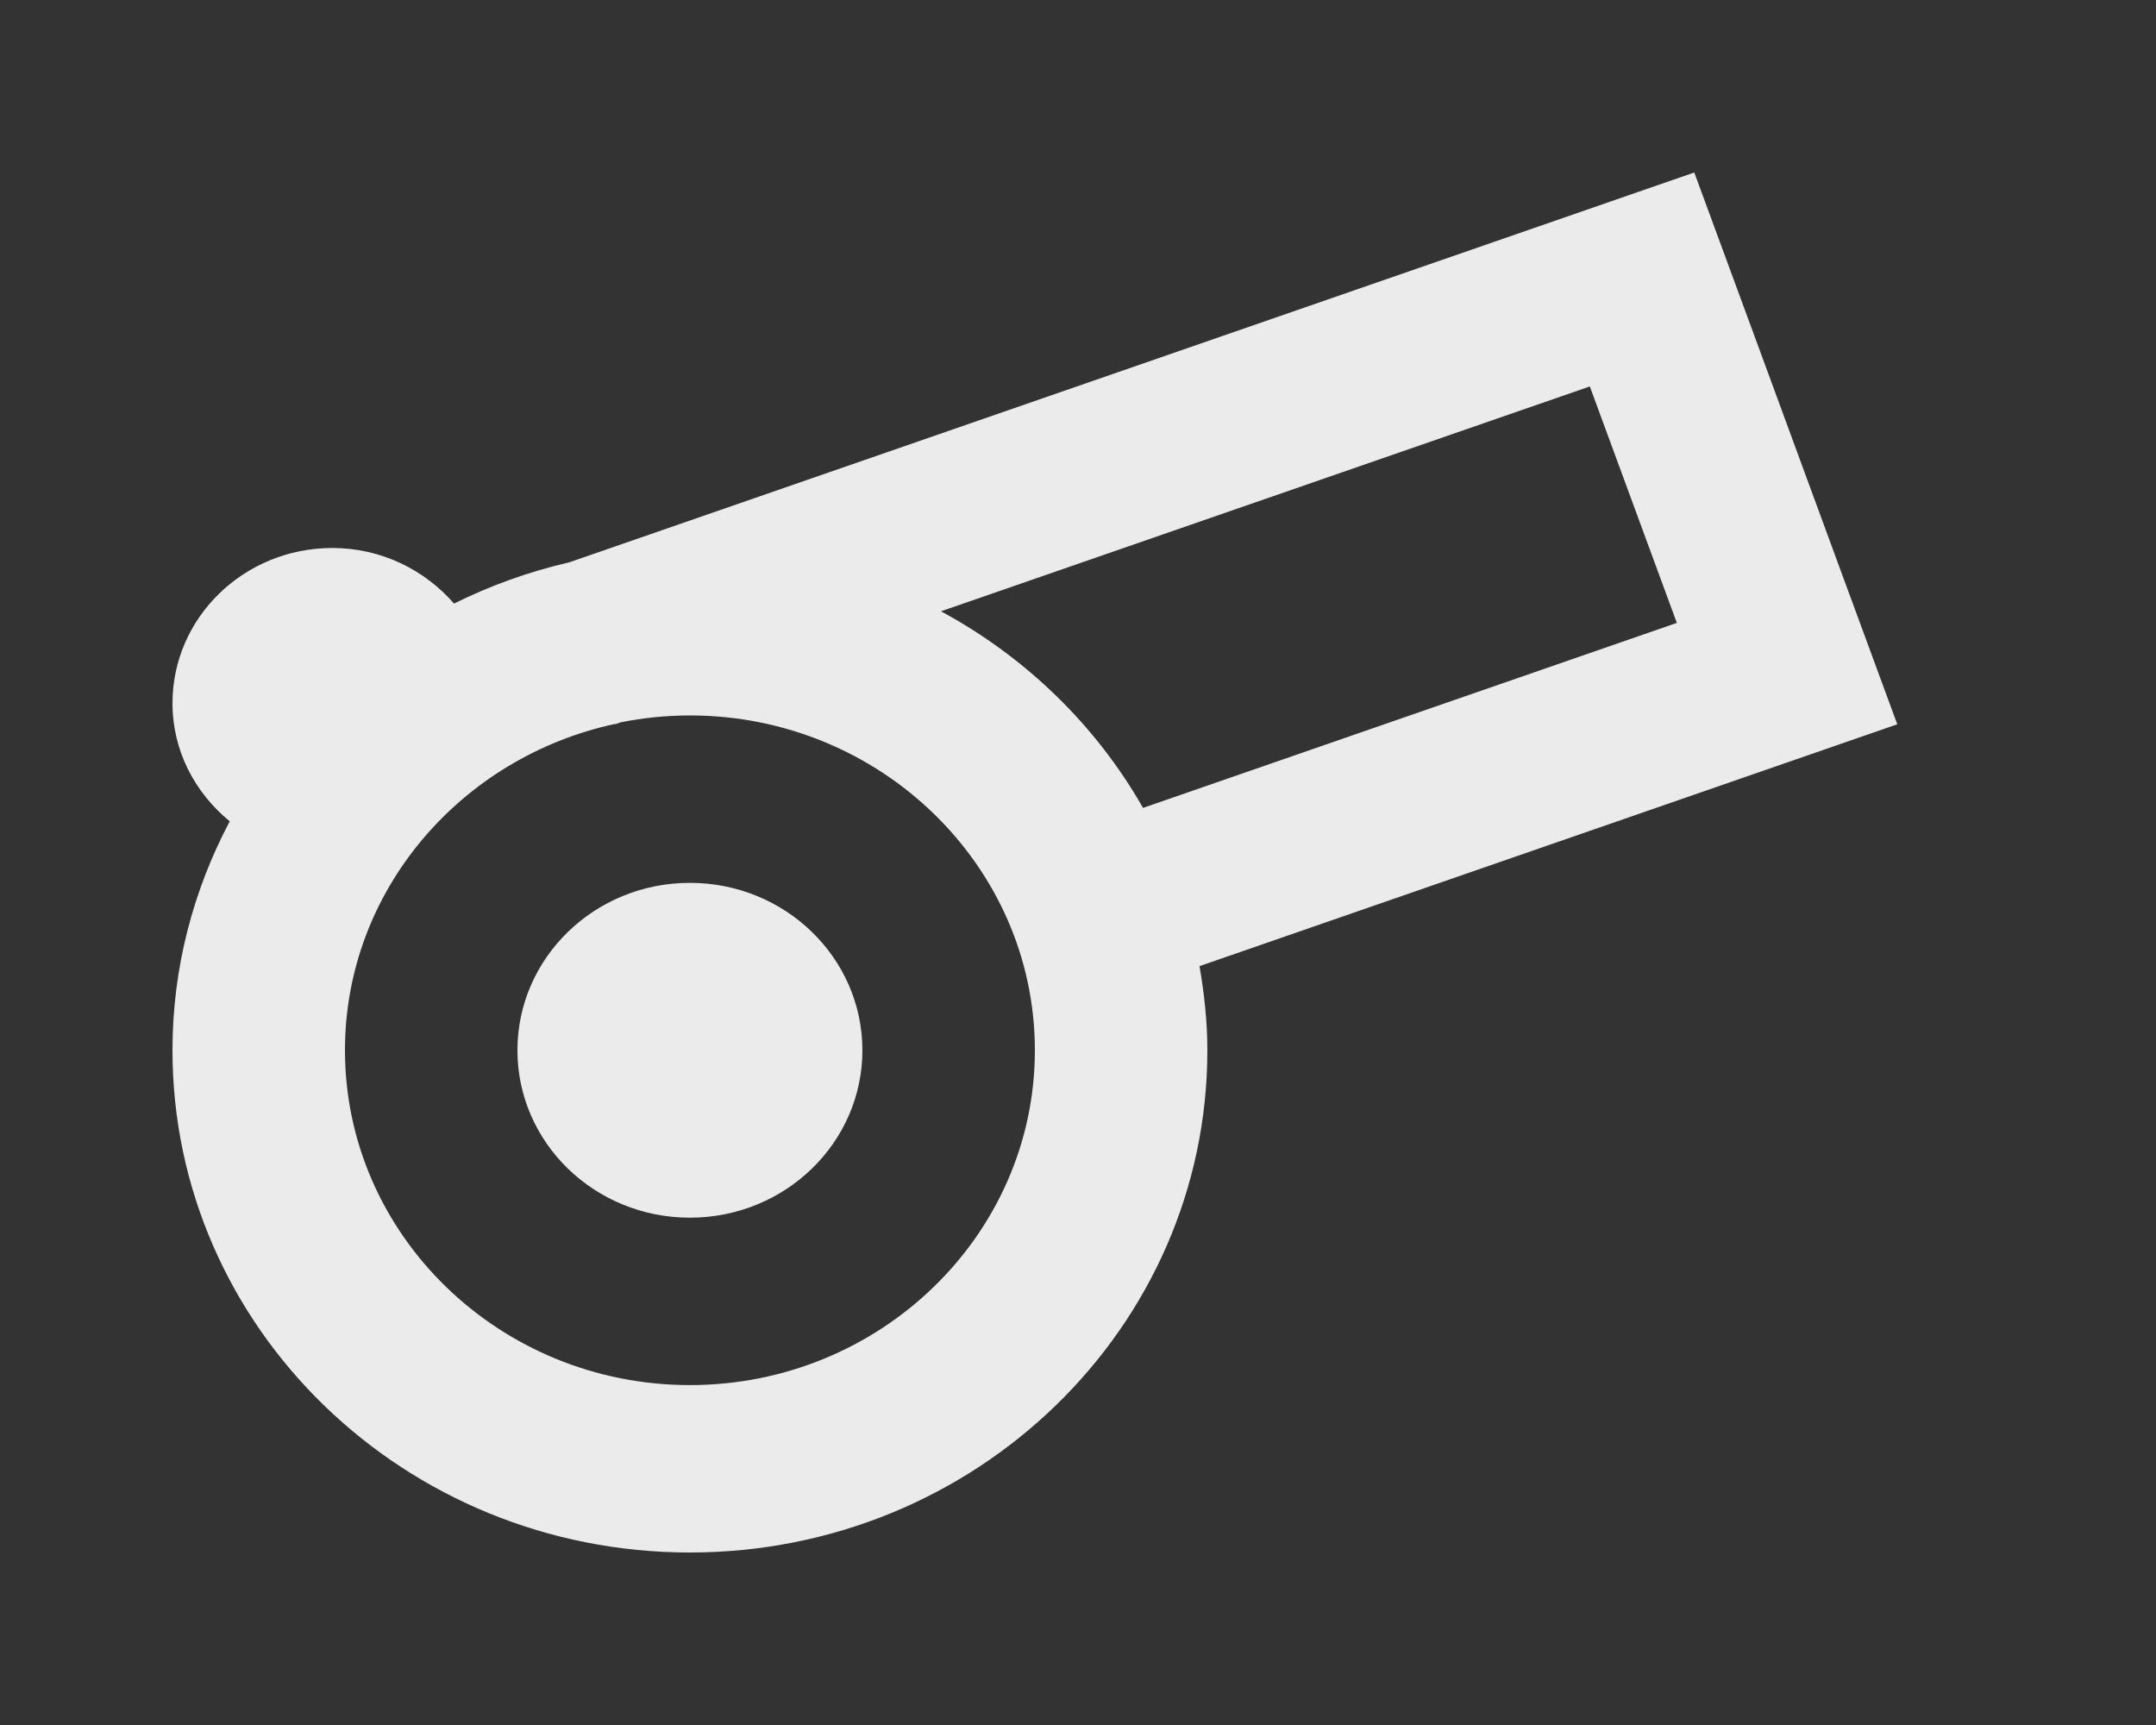 <!-- Generated by IcoMoon.io -->
<svg version="1.1" xmlns="http://www.w3.org/2000/svg" width="50" height="40" viewBox="0 0 50 40">
<rect x="0" y="0" width="50" height="40" fill="#333333" stroke="none"/>
<title>mp-cannon-</title>
<path fill="#ebebeb" d="M26.508 18.734l12.38-4.29-2.018-5.483-15.048 5.214c1.97 1.064 3.596 2.646 4.686 4.559v0zM24 24.354c0-4.28-3.59-7.764-8-7.764-0.55 0-1.086 0.056-1.604 0.159l-0.128 0.045-0.004-0.008c-3.578 0.773-6.264 3.867-6.264 7.568 0 4.282 3.588 7.764 8 7.764 4.41 0 8-3.482 8-7.764v0zM27.818 22.403c0.11 0.637 0.182 1.285 0.182 1.951 0 6.433-5.374 11.646-12 11.646-6.628 0-12-5.214-12-11.646 0-1.914 0.484-3.715 1.328-5.309-0.806-0.66-1.328-1.634-1.328-2.737 0-1.988 1.66-3.601 3.708-3.601 1.136 0 2.142 0.509 2.822 1.289 0.838-0.417 1.734-0.74 2.674-0.957l26.088-9.039 1.346 3.655 2.016 5.485 1.346 3.655-16.182 5.608zM20 24.354c0 2.145-1.792 3.882-4 3.882-2.21 0-4-1.737-4-3.882 0-2.143 1.79-3.882 4-3.882 2.208 0 4 1.739 4 3.882v0z"></path>
</svg>
